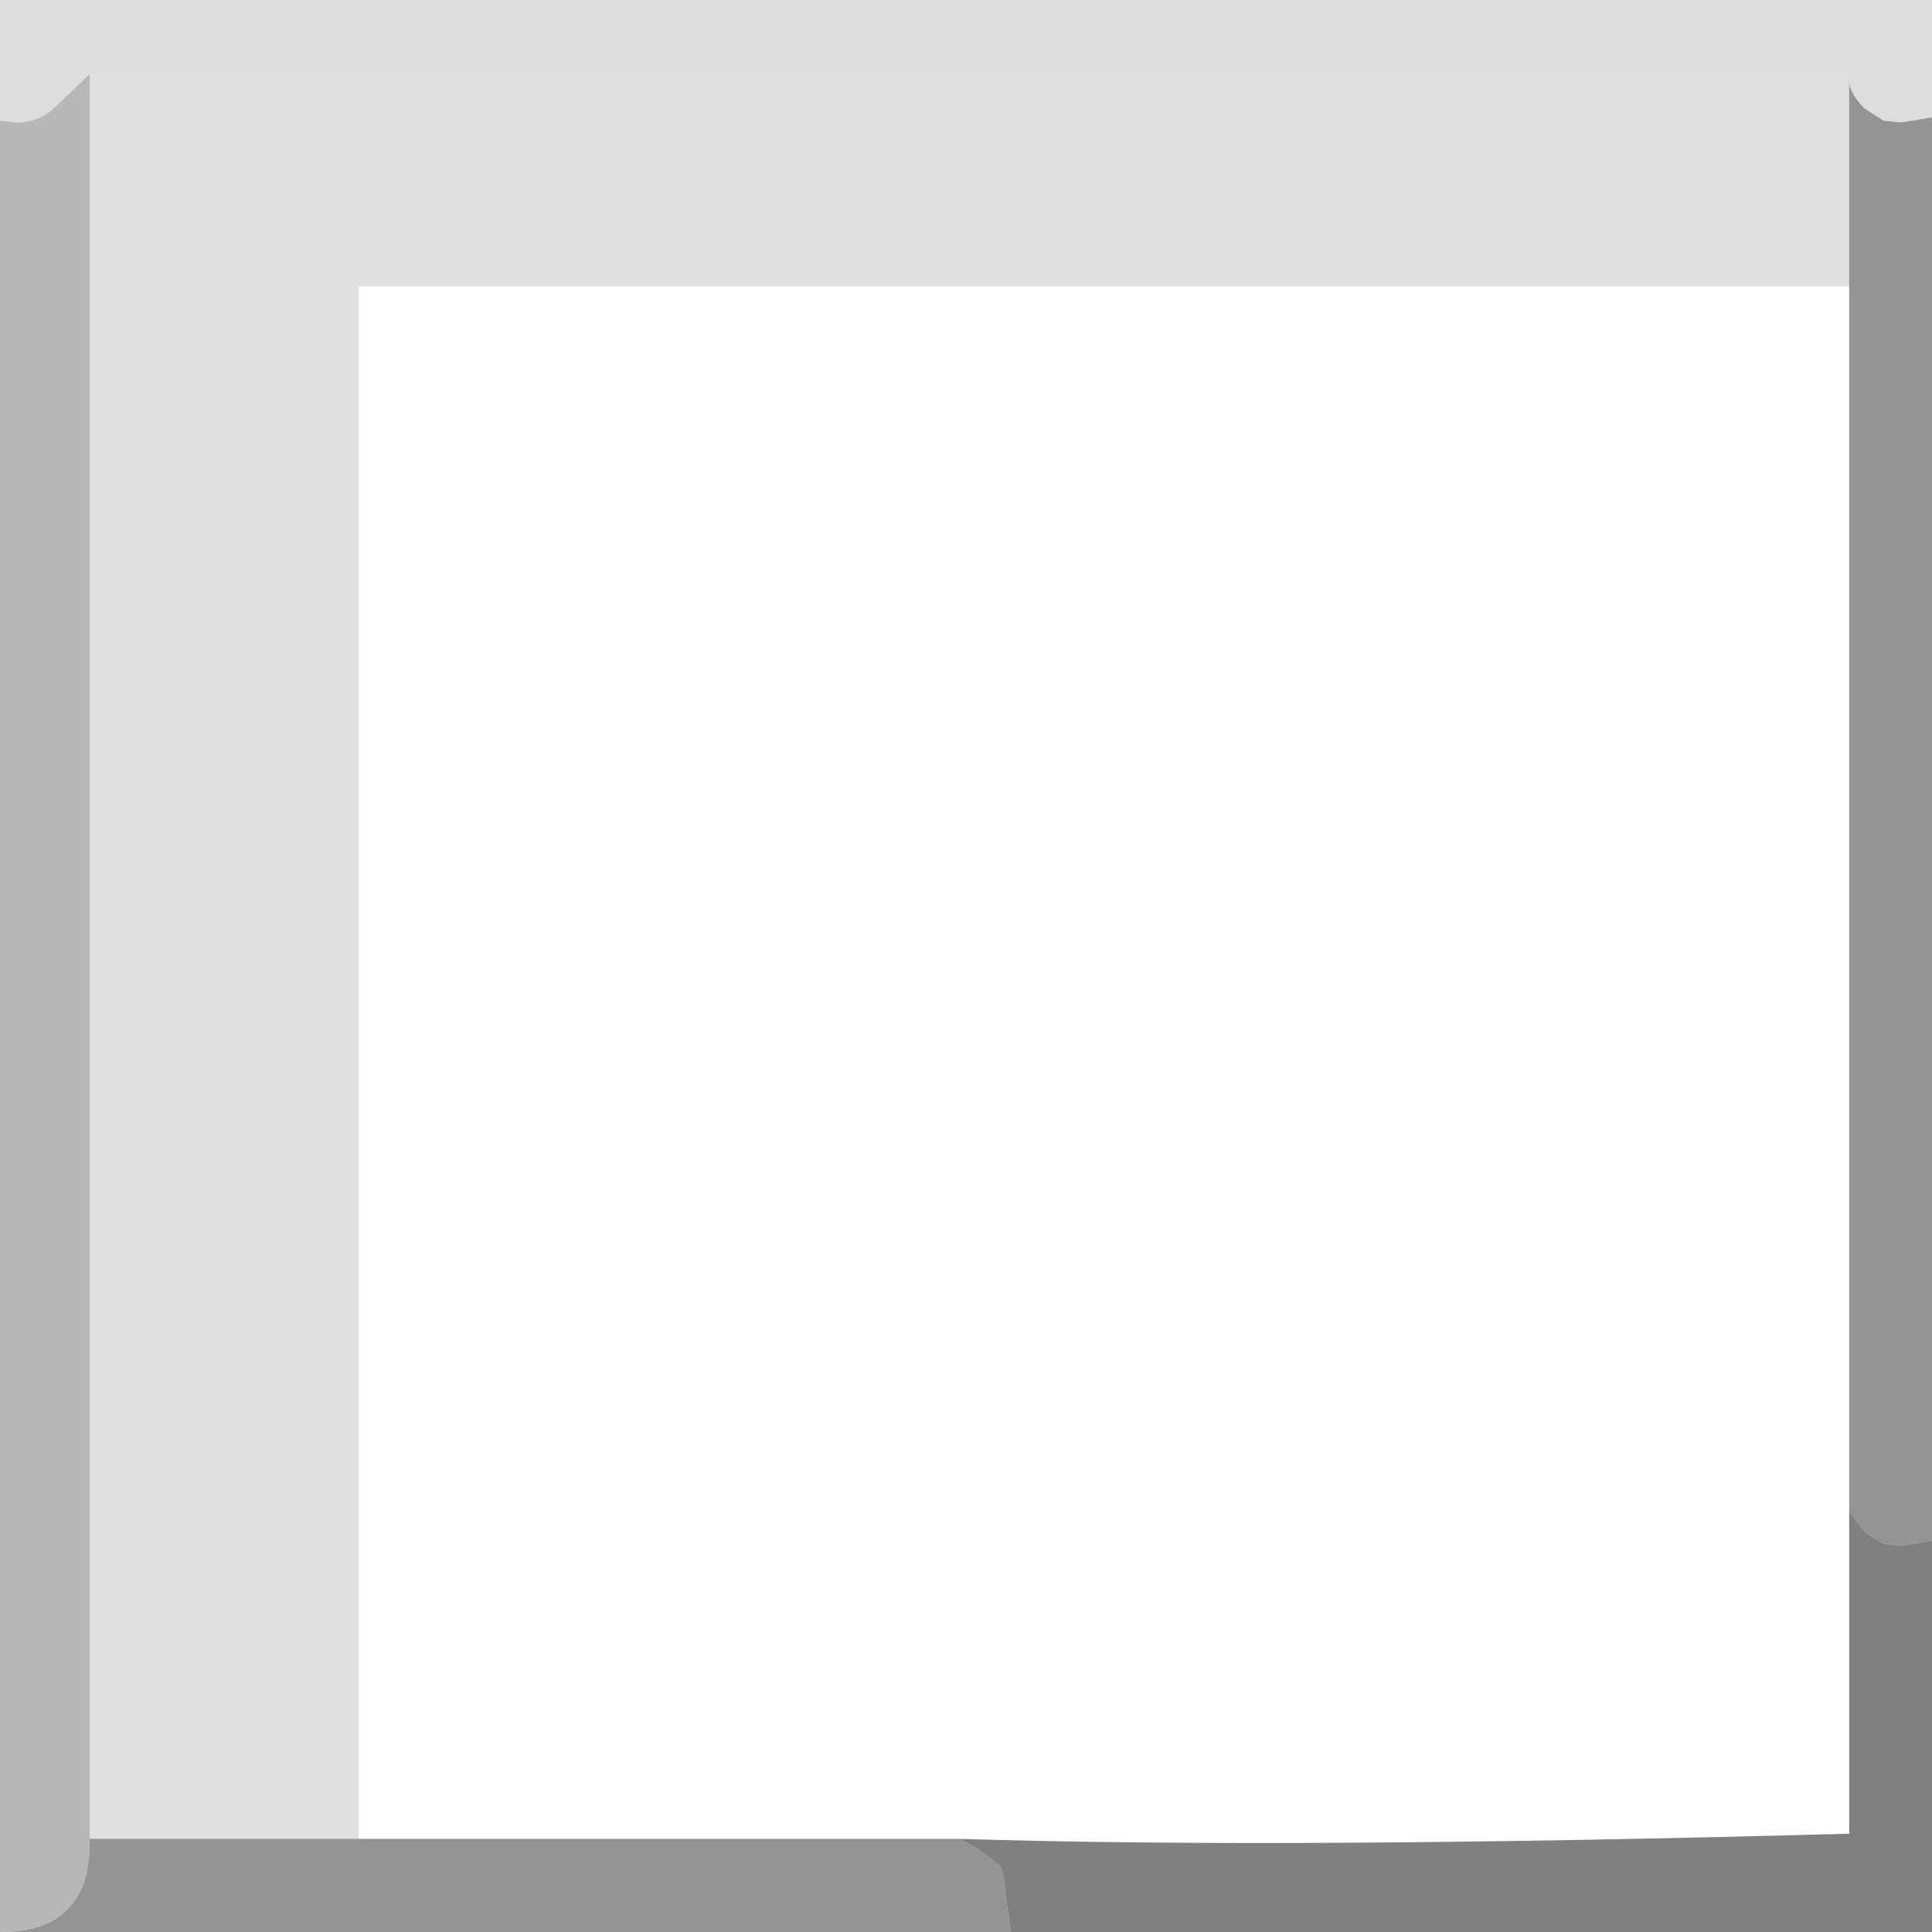 <?xml version="1.0" encoding="UTF-8" standalone="no"?>
<svg xmlns:ffdec="https://www.free-decompiler.com/flash" xmlns:xlink="http://www.w3.org/1999/xlink" ffdec:objectType="shape" height="56.0px" width="56.0px" xmlns="http://www.w3.org/2000/svg">
  <g transform="matrix(1.0, 0.0, 0.0, 1.0, 0.0, 0.0)">
    <path d="M54.7 0.85 L54.7 8.3 10.4 8.3 10.4 54.25 1.1 54.25 1.1 0.85 54.7 0.85" fill="#000000" fill-opacity="0.122" fill-rule="evenodd" stroke="none"/>
    <path d="M53.6 2.35 L53.6 2.15 2.6 2.15 1.55 3.15 Q1.1 3.55 0.5 3.55 L0.0 3.5 0.0 0.0 56.0 0.0 56.0 3.4 55.1 3.55 54.6 3.5 54.05 3.15 Q53.6 2.7 53.6 2.35" fill="#dddddd" fill-rule="evenodd" stroke="none"/>
    <path d="M0.0 3.5 L0.5 3.55 Q1.1 3.55 1.55 3.15 L2.6 2.15 2.6 53.3 Q2.65 55.95 0.1 56.0 L0.0 56.0 0.0 3.5" fill="#b7b7b7" fill-rule="evenodd" stroke="none"/>
    <path d="M53.6 2.35 Q53.6 2.7 54.05 3.15 L54.6 3.5 55.1 3.55 56.0 3.4 56.0 44.65 55.1 44.8 54.6 44.75 54.05 44.4 53.6 43.8 53.6 43.4 53.6 2.35 M2.6 53.3 L27.8 53.3 28.35 53.6 29.0 54.1 29.1 54.5 29.15 54.95 29.3 56.0 0.1 56.0 Q2.65 55.95 2.6 53.3" fill="#949494" fill-rule="evenodd" stroke="none"/>
    <path d="M27.8 53.3 Q37.35 53.6 53.6 53.15 L53.6 43.8 54.05 44.4 54.6 44.75 55.1 44.8 56.0 44.65 56.0 56.0 29.3 56.0 29.15 54.95 29.1 54.5 29.0 54.1 28.35 53.6 27.8 53.3" fill="#808080" fill-rule="evenodd" stroke="none"/>
  </g>
</svg>
